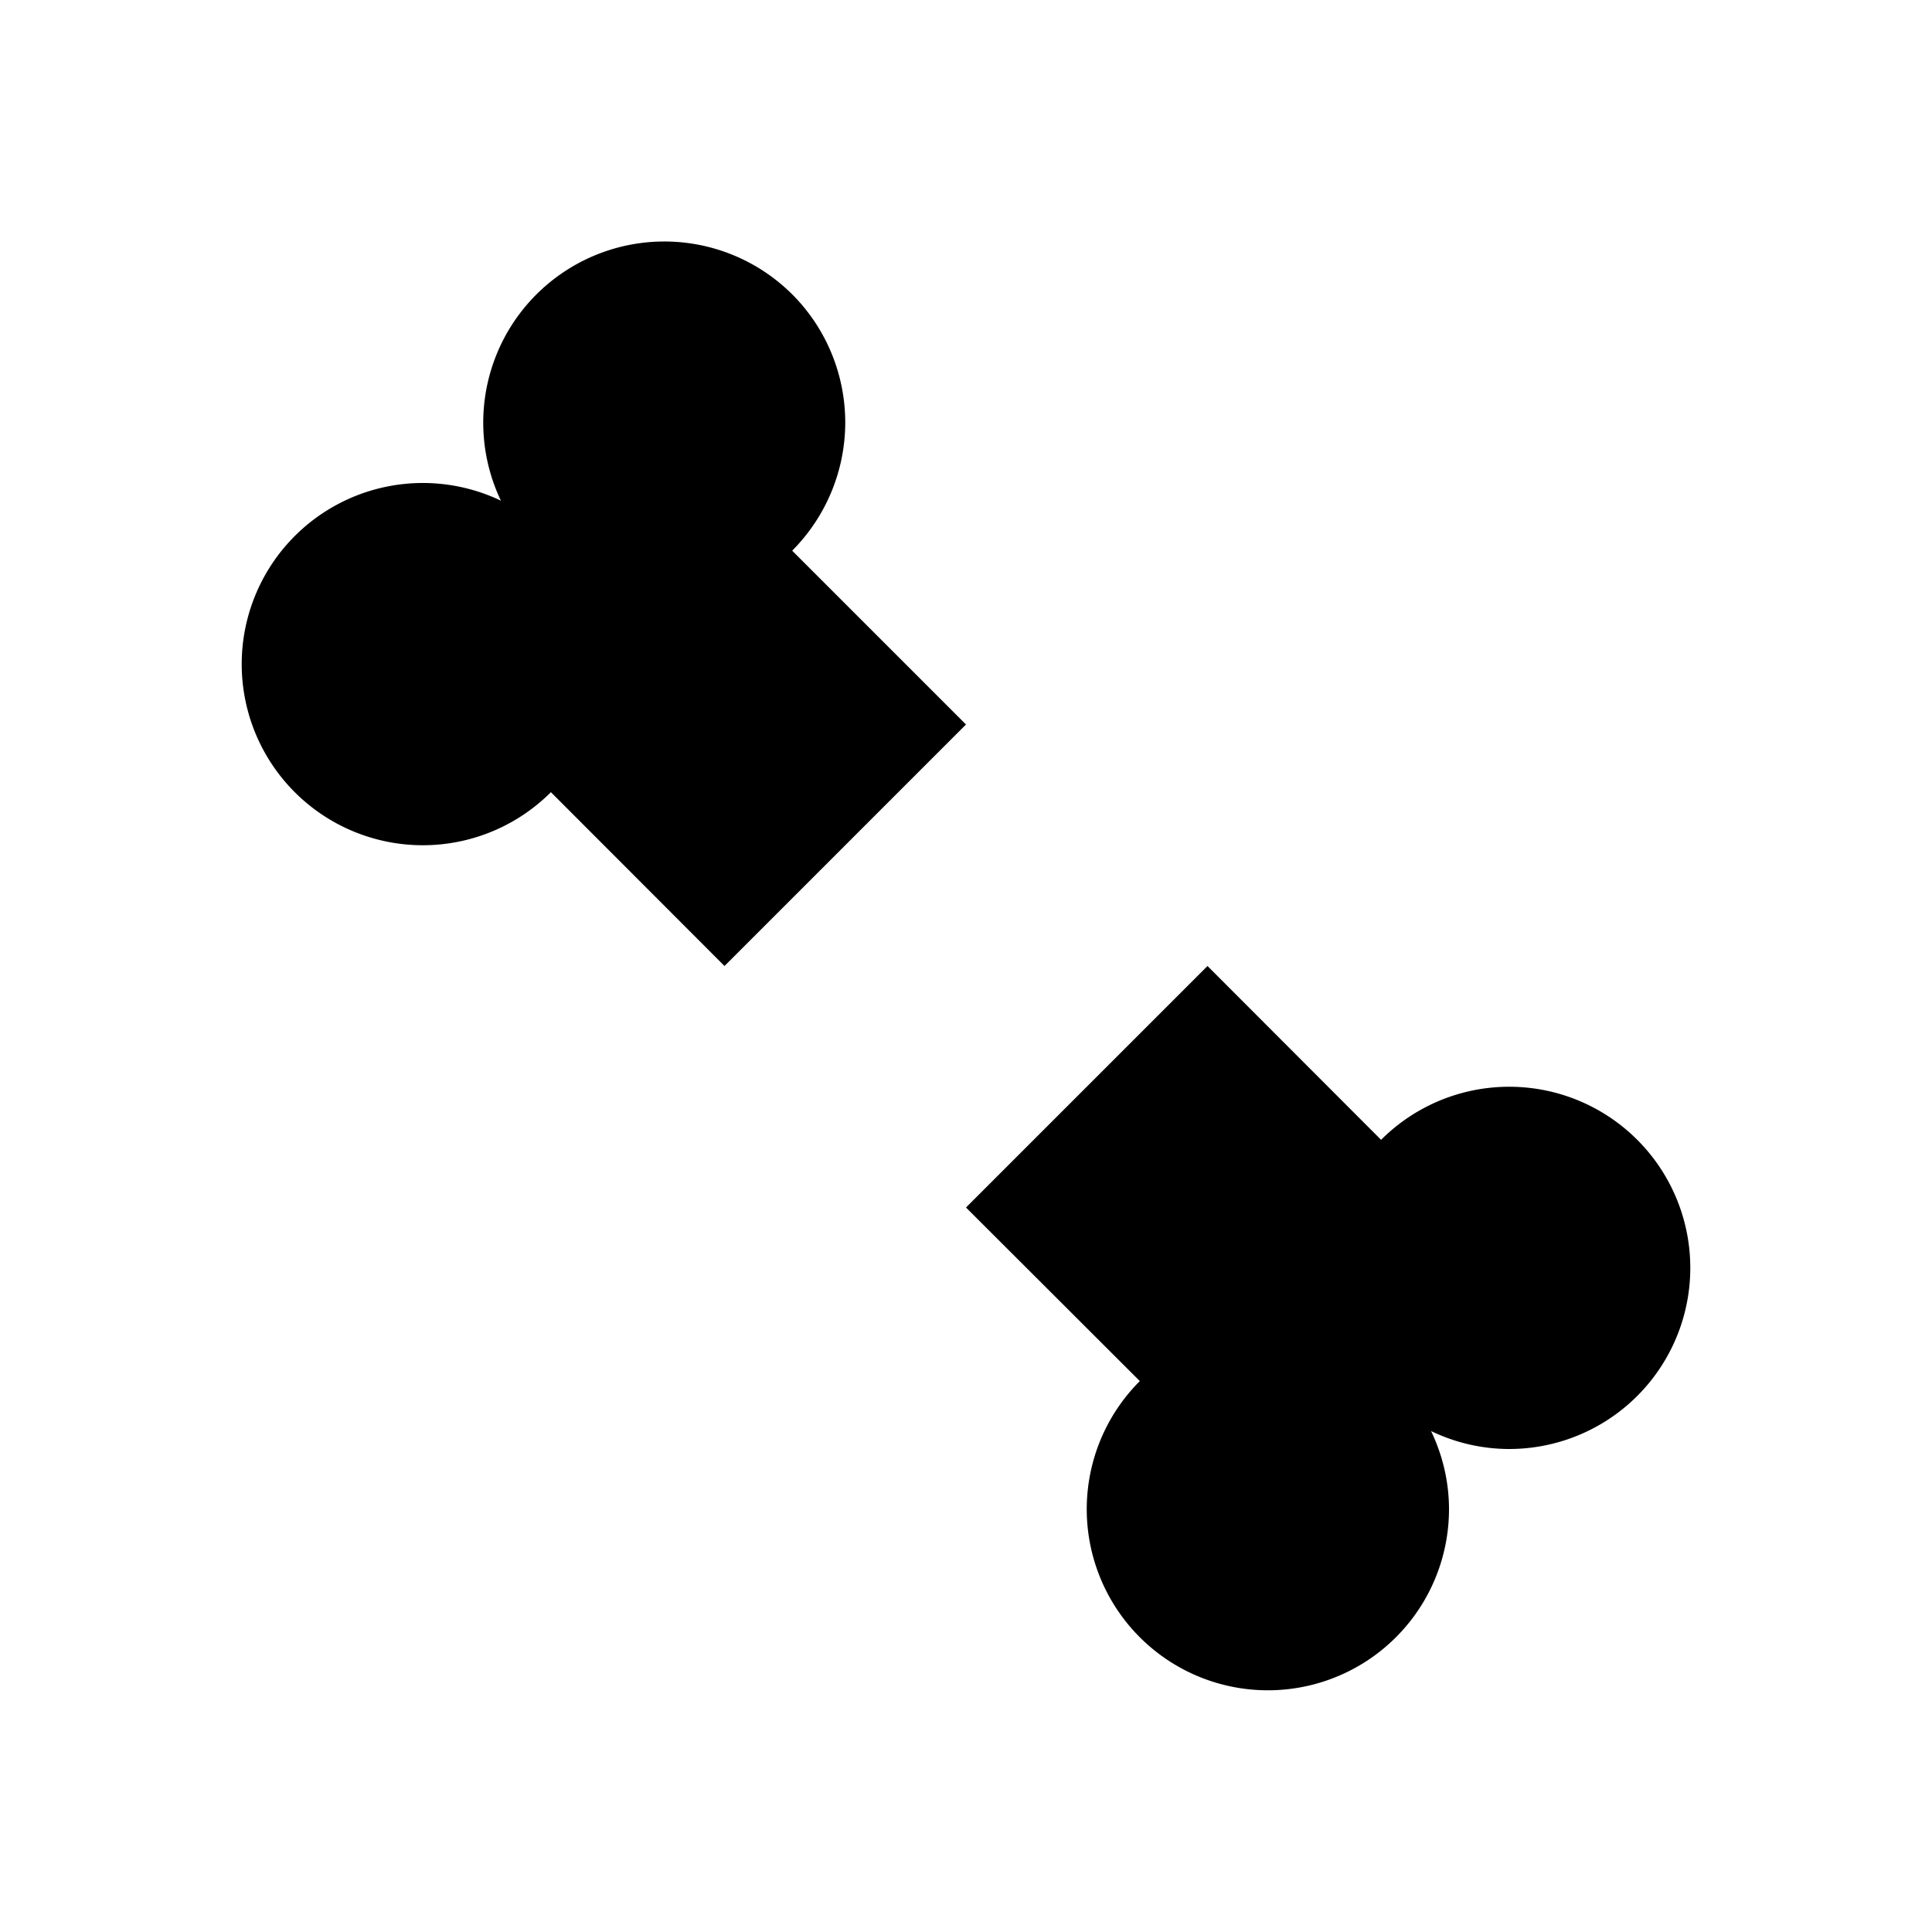 <svg xmlns="http://www.w3.org/2000/svg" width="32" height="32"><path d="m20 16-4 4 2.879 2.875A3 3 0 1 0 24 25c0-.45-.102-.89-.297-1.297.406.195.848.297 1.297.297a3 3 0 1 0-2.125-5.121ZM11 4a3 3 0 0 0-2.703 4.293 3 3 0 1 0 .828 4.828L12 16l4-4-2.879-2.879A3.012 3.012 0 0 0 14 7c0-.797-.316-1.563-.879-2.125A3 3 0 0 0 11 4Zm0 0" style="stroke:none;fill-rule:nonzero;fill:#000;fill-opacity:1"/></svg>